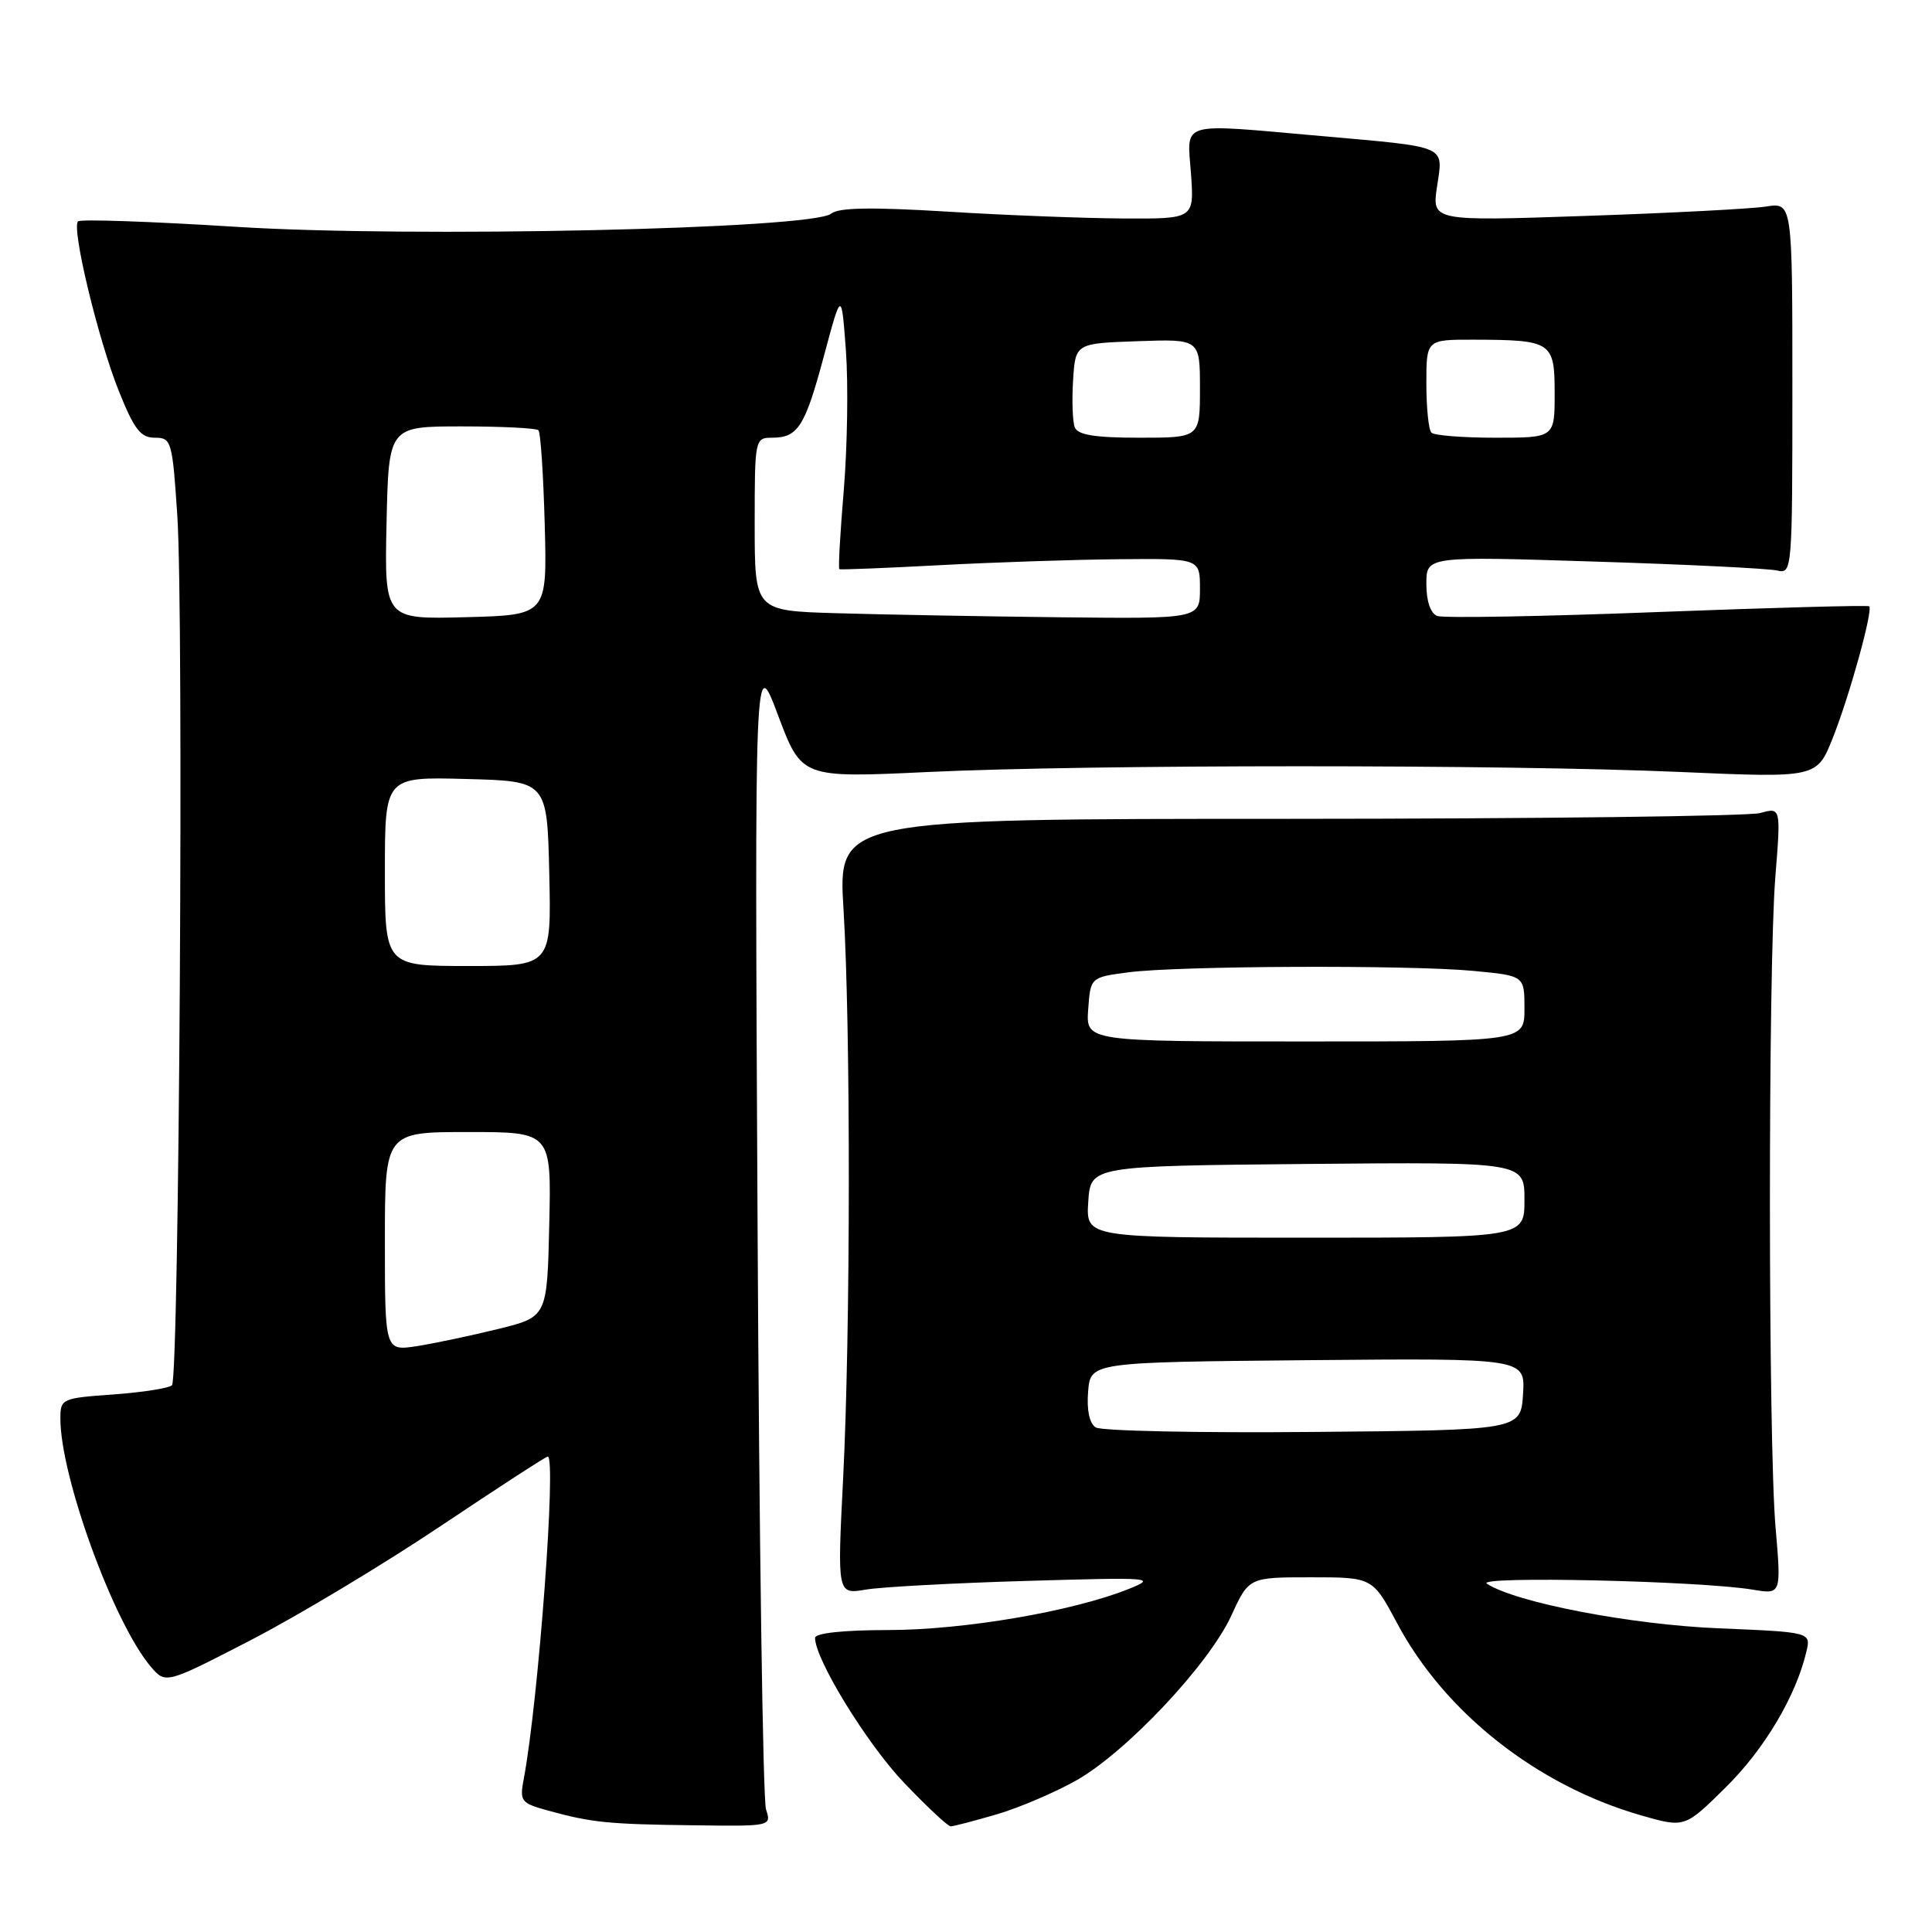 <?xml version="1.0" encoding="UTF-8" standalone="no"?>
<!DOCTYPE svg PUBLIC "-//W3C//DTD SVG 1.1//EN" "http://www.w3.org/Graphics/SVG/1.1/DTD/svg11.dtd" >
<svg xmlns="http://www.w3.org/2000/svg" xmlns:xlink="http://www.w3.org/1999/xlink" version="1.1" viewBox="0 0 256 256">
 <g >
 <path fill="currentColor"
d=" M 101.50 239.75 C 101.09 238.51 100.59 203.53 100.38 162.00 C 99.99 86.50 99.99 86.50 103.10 94.79 C 106.22 103.08 106.22 103.08 122.86 102.30 C 144.36 101.28 199.40 101.28 222.62 102.29 C 240.74 103.08 240.74 103.08 242.85 97.79 C 245.05 92.27 248.21 80.87 247.68 80.34 C 247.51 80.17 234.88 80.52 219.63 81.10 C 204.37 81.69 191.24 81.92 190.44 81.62 C 189.55 81.27 189.00 79.67 189.00 77.38 C 189.00 73.70 189.00 73.70 211.25 74.41 C 223.49 74.79 234.40 75.33 235.50 75.60 C 237.46 76.08 237.50 75.59 237.50 51.46 C 237.50 26.82 237.50 26.82 234.00 27.37 C 232.07 27.67 221.33 28.23 210.11 28.61 C 189.73 29.31 189.73 29.31 190.42 24.69 C 191.24 19.19 192.02 19.53 175.00 18.02 C 155.99 16.34 157.30 15.97 157.81 23.00 C 158.24 29.00 158.24 29.00 148.87 28.95 C 143.72 28.92 133.20 28.52 125.50 28.04 C 115.44 27.43 111.11 27.50 110.13 28.31 C 107.66 30.35 54.47 31.53 31.21 30.05 C 20.04 29.35 10.65 29.02 10.34 29.33 C 9.45 30.21 12.97 44.85 15.72 51.75 C 17.77 56.88 18.62 58.00 20.51 58.00 C 22.71 58.00 22.84 58.42 23.49 68.25 C 24.37 81.25 23.74 182.59 22.79 183.55 C 22.39 183.94 18.91 184.49 15.04 184.77 C 8.18 185.26 8.00 185.34 8.00 187.97 C 8.00 195.66 15.06 215.04 19.97 220.83 C 21.95 223.15 21.95 223.15 33.22 217.33 C 39.43 214.12 50.72 207.34 58.33 202.25 C 65.93 197.16 72.34 193.00 72.58 193.00 C 73.75 193.00 71.35 225.28 69.42 235.60 C 68.83 238.70 68.99 238.91 72.65 239.92 C 78.41 241.50 80.55 241.72 91.87 241.86 C 102.19 242.00 102.23 241.99 101.50 239.75 Z  M 132.07 240.41 C 135.06 239.53 139.81 237.50 142.64 235.90 C 149.30 232.12 160.20 220.52 163.16 214.07 C 165.49 209.00 165.49 209.00 173.69 209.00 C 181.88 209.00 181.88 209.00 185.15 215.13 C 191.44 226.93 203.65 236.56 217.36 240.52 C 223.23 242.21 223.23 242.21 228.65 236.85 C 233.77 231.81 237.96 224.77 239.35 218.88 C 239.97 216.27 239.97 216.27 227.74 215.76 C 216.10 215.28 200.86 212.35 197.02 209.85 C 195.40 208.80 225.28 209.47 232.27 210.64 C 236.03 211.27 236.03 211.27 235.27 202.38 C 234.29 191.02 234.27 128.41 235.24 116.23 C 235.98 106.97 235.98 106.97 233.24 107.73 C 231.73 108.15 203.62 108.49 170.77 108.50 C 111.04 108.50 111.04 108.50 111.77 120.50 C 112.73 136.27 112.70 176.53 111.72 195.89 C 110.94 211.27 110.94 211.27 114.72 210.63 C 116.80 210.28 126.38 209.76 136.00 209.48 C 152.78 208.99 153.34 209.03 149.50 210.57 C 142.11 213.52 127.76 215.97 117.75 215.99 C 111.74 215.99 108.00 216.40 108.00 217.03 C 108.00 219.87 114.87 231.06 119.76 236.19 C 122.81 239.39 125.60 242.00 125.97 242.00 C 126.34 242.00 129.08 241.28 132.07 240.41 Z  M 51.00 164.51 C 51.00 150.00 51.00 150.00 62.03 150.00 C 73.06 150.00 73.06 150.00 72.78 162.25 C 72.50 174.50 72.50 174.50 66.00 176.10 C 62.42 176.98 57.59 178.00 55.25 178.37 C 51.00 179.02 51.00 179.02 51.00 164.51 Z  M 51.00 115.47 C 51.00 102.93 51.00 102.93 61.75 103.22 C 72.50 103.50 72.50 103.50 72.78 115.75 C 73.06 128.00 73.06 128.00 62.03 128.00 C 51.00 128.00 51.00 128.00 51.00 115.47 Z  M 51.22 69.28 C 51.50 56.50 51.50 56.50 61.17 56.50 C 66.49 56.50 71.07 56.73 71.35 57.01 C 71.63 57.30 72.00 62.92 72.18 69.51 C 72.50 81.50 72.50 81.50 61.72 81.78 C 50.94 82.07 50.94 82.07 51.22 69.28 Z  M 110.75 81.25 C 100.00 80.93 100.00 80.93 100.00 69.47 C 100.00 58.17 100.03 58.00 102.30 58.00 C 105.74 58.00 106.67 56.53 109.19 47.11 C 111.50 38.50 111.50 38.50 112.09 46.50 C 112.41 50.90 112.28 59.17 111.81 64.88 C 111.33 70.59 111.06 75.34 111.22 75.42 C 111.37 75.51 117.35 75.27 124.50 74.89 C 131.65 74.51 142.34 74.15 148.25 74.10 C 159.00 74.00 159.00 74.00 159.00 78.00 C 159.00 82.00 159.00 82.00 140.25 81.79 C 129.94 81.67 116.66 81.43 110.75 81.25 Z  M 142.41 56.62 C 142.12 55.87 142.02 53.05 142.19 50.37 C 142.50 45.50 142.50 45.50 150.75 45.21 C 159.00 44.92 159.00 44.92 159.00 51.46 C 159.00 58.00 159.00 58.00 150.97 58.00 C 145.07 58.00 142.80 57.63 142.41 56.62 Z  M 189.67 57.33 C 189.30 56.97 189.00 54.04 189.00 50.83 C 189.00 45.00 189.00 45.00 195.25 45.01 C 205.63 45.04 206.00 45.28 206.00 52.12 C 206.00 58.00 206.00 58.00 198.17 58.00 C 193.86 58.00 190.03 57.70 189.67 57.33 Z  M 145.18 189.14 C 144.36 188.61 143.98 186.84 144.18 184.40 C 144.50 180.50 144.50 180.50 173.31 180.23 C 202.11 179.97 202.11 179.97 201.81 184.73 C 201.50 189.50 201.50 189.50 174.00 189.74 C 158.88 189.88 145.91 189.61 145.18 189.14 Z  M 144.20 159.25 C 144.50 154.50 144.50 154.50 173.25 154.23 C 202.00 153.97 202.00 153.97 202.00 158.98 C 202.00 164.00 202.00 164.00 172.95 164.00 C 143.89 164.00 143.89 164.00 144.20 159.25 Z  M 144.19 133.75 C 144.50 129.50 144.50 129.50 149.50 128.84 C 156.08 127.97 186.67 127.84 195.25 128.65 C 202.00 129.29 202.00 129.29 202.00 133.64 C 202.00 138.00 202.00 138.00 172.94 138.00 C 143.89 138.00 143.89 138.00 144.19 133.75 Z "/>
</g>
</svg>